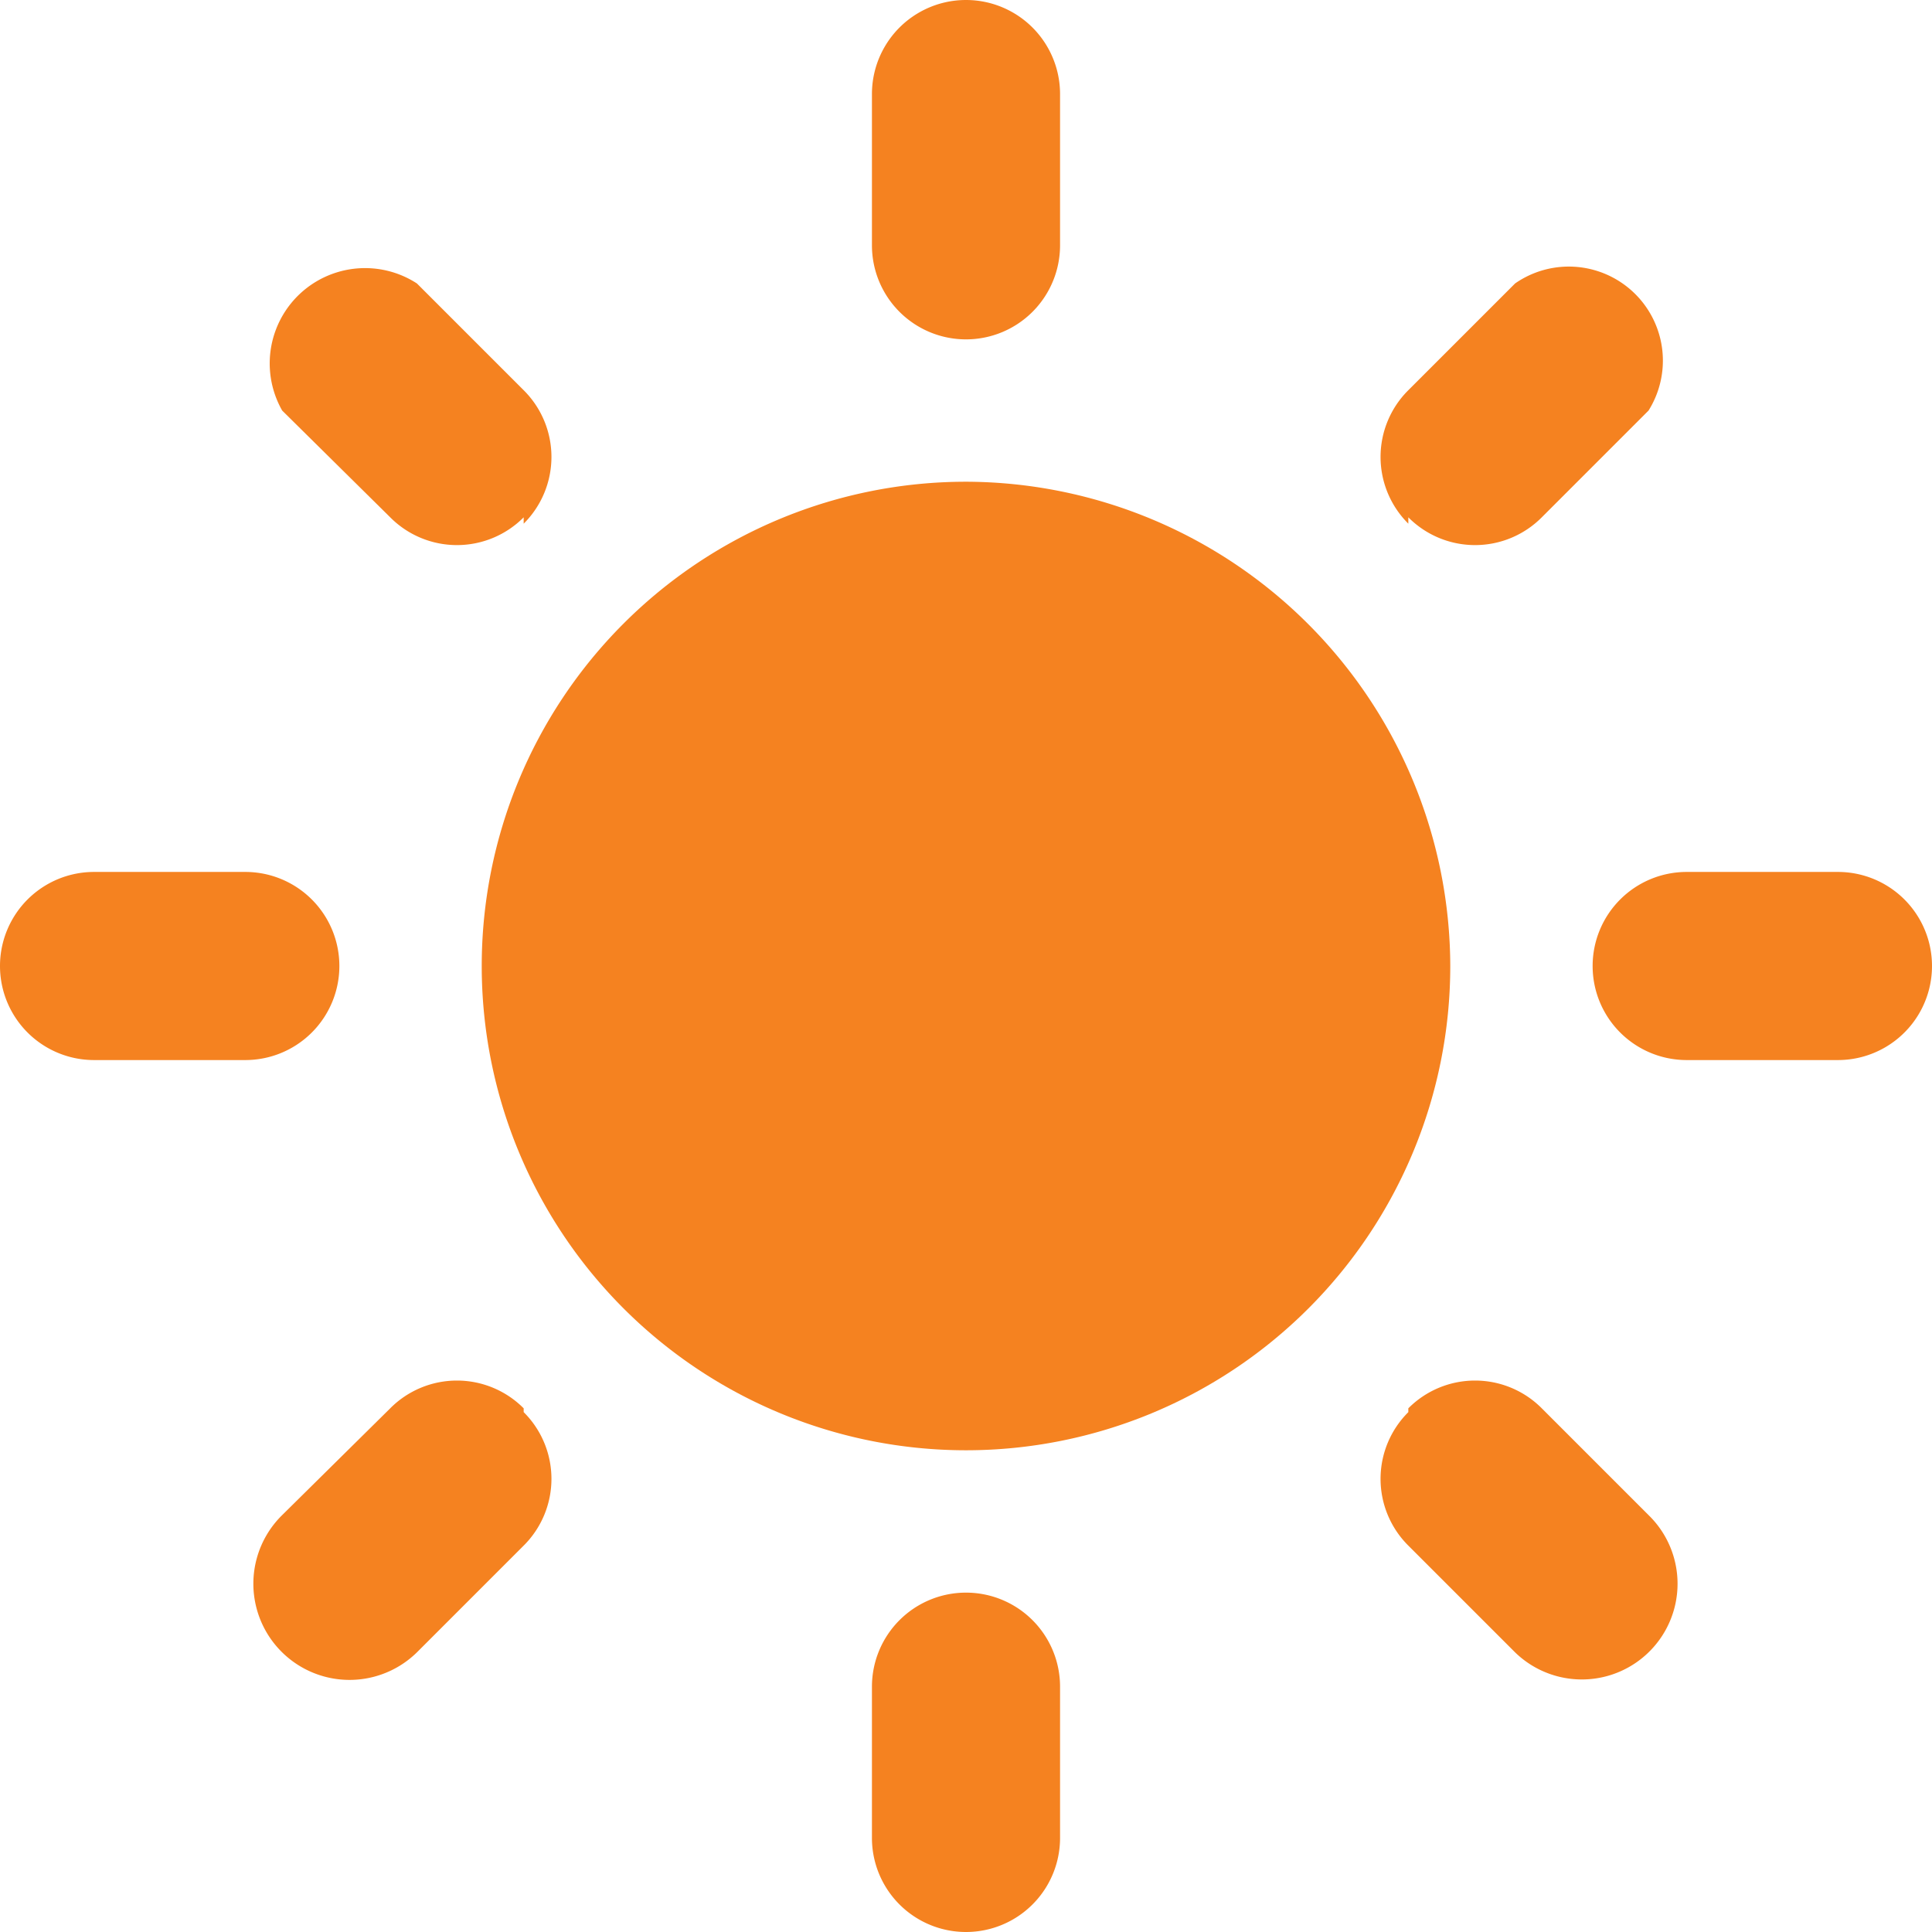 <svg xmlns="http://www.w3.org/2000/svg" viewBox="0 0 15.2 15.2"><defs><style>.cls-1{fill:#f58220;}</style></defs><title>Asset 2</title><g id="Layer_2" data-name="Layer 2"><g id="clamp_images" data-name="clamp images"><path class="cls-1" d="M7.6,3.79A3.81,3.81,0,1,0,11.41,7.6,3.82,3.82,0,0,0,7.6,3.79Z"/><path class="cls-1" d="M7.6,2.67a.74.74,0,0,1-.74-.74V.74a.74.74,0,0,1,1.48,0V1.93a.74.74,0,0,1-.74.74Z"/><path class="cls-1" d="M7.6,12.53a.74.74,0,0,0-.74.74v1.19a.74.74,0,1,0,1.48,0V13.27a.74.74,0,0,0-.74-.74Z"/><path class="cls-1" d="M11.08,4.12a.74.74,0,0,1,0-1.05l.84-.84a.74.74,0,0,1,1.05,1l-.84.84a.74.74,0,0,1-1.05,0Z"/><path class="cls-1" d="M4.12,11.08a.74.74,0,0,0-1.05,0l-.85.84A.75.75,0,0,0,3.28,13l.84-.84a.74.74,0,0,0,0-1.05Z"/><path class="cls-1" d="M12.53,7.6a.74.74,0,0,1,.74-.74h1.19a.74.74,0,0,1,0,1.48H13.27a.74.74,0,0,1-.74-.74Z"/><path class="cls-1" d="M2.67,7.6a.74.74,0,0,0-.74-.74H.74a.74.74,0,1,0,0,1.48H1.93a.74.74,0,0,0,.74-.74Z"/><path class="cls-1" d="M11.08,11.08a.74.74,0,0,1,1.05,0l.84.84A.74.74,0,0,1,11.92,13l-.84-.84a.74.74,0,0,1,0-1.05Z"/><path class="cls-1" d="M4.12,4.12a.74.74,0,0,0,0-1.05l-.84-.84a.75.75,0,0,0-1.06,1l.85.84a.74.74,0,0,0,1.05,0Z"/></g></g></svg>